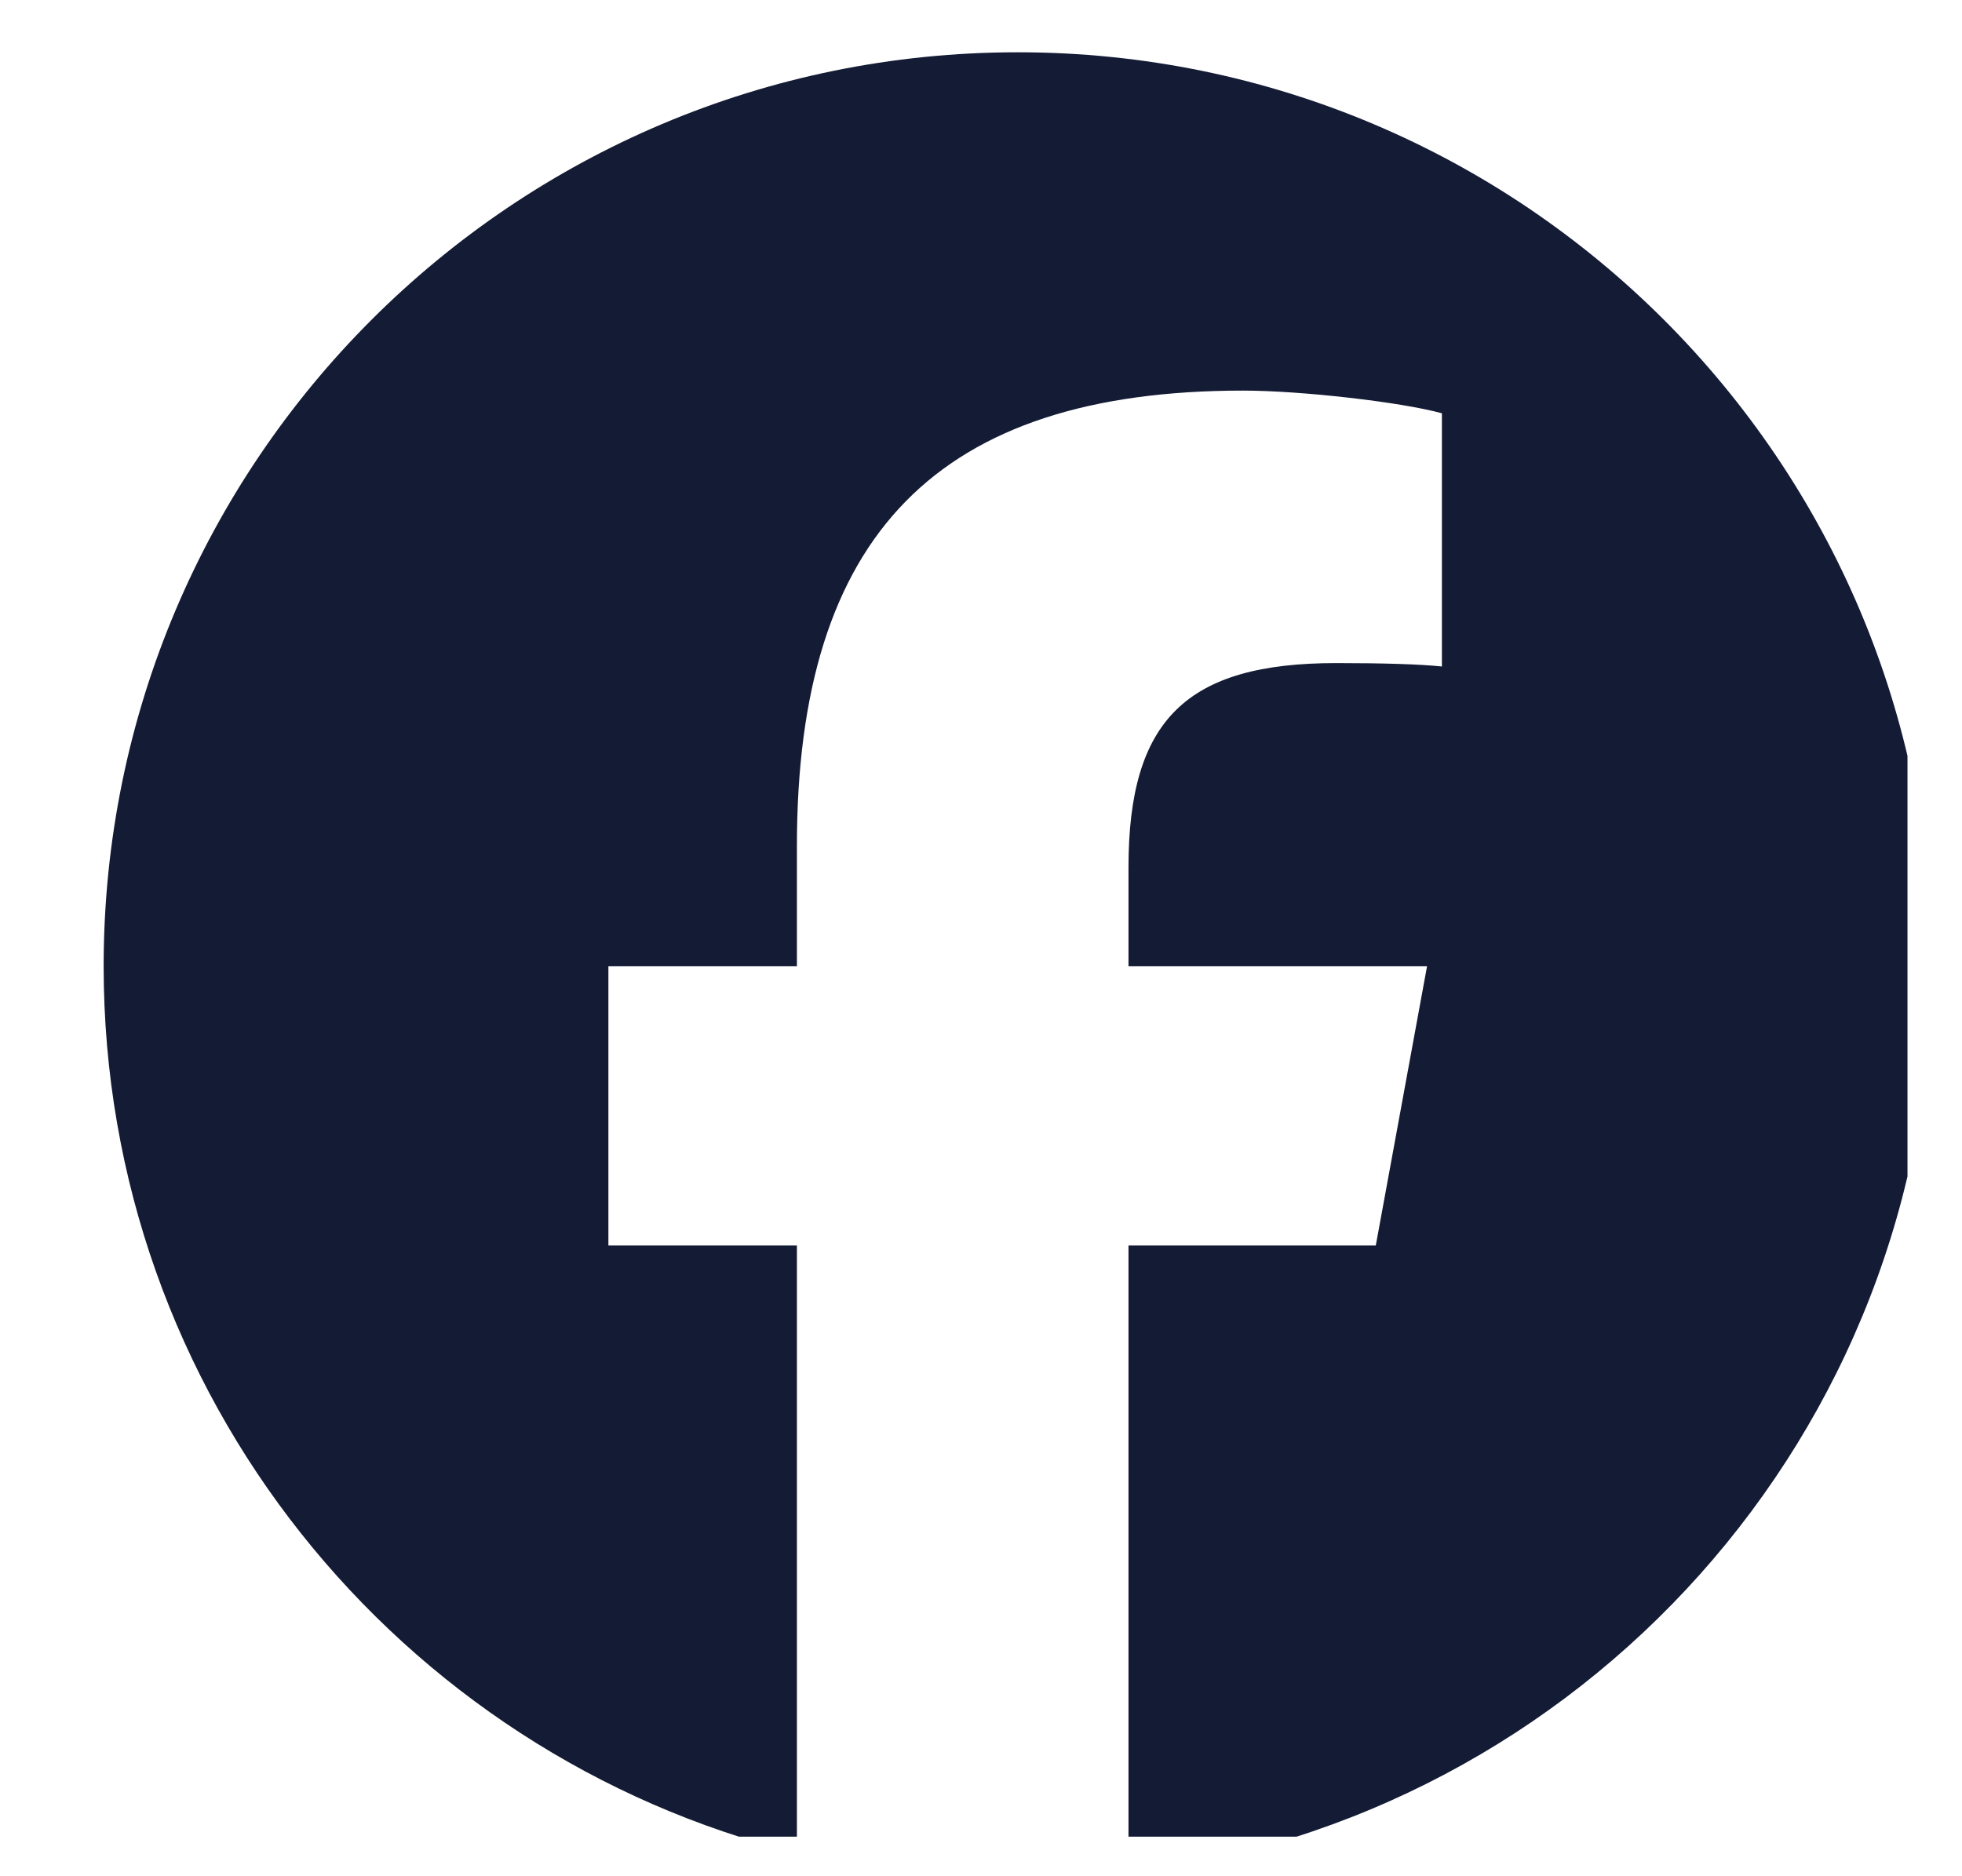 <svg width="23" height="22" viewBox="0 0 23 22" fill="none" xmlns="http://www.w3.org/2000/svg">
<g clip-path="url(#clip0_1113_5801)">
<path d="M22.646 11.329C22.646 5.411 17.849 0.613 11.931 0.613C6.012 0.613 1.215 5.411 1.215 11.329C1.215 16.354 4.675 20.571 9.342 21.729V14.604H7.132V11.329H9.342V9.918C9.342 6.271 10.993 4.58 14.573 4.58C15.252 4.58 16.424 4.714 16.903 4.846V7.815C16.65 7.788 16.211 7.775 15.665 7.775C13.908 7.775 13.229 8.44 13.229 10.171V11.329H16.729L16.128 14.604H13.229V21.966C18.534 21.325 22.646 16.808 22.646 11.329Z" fill="#141B34"/>
</g>
<defs>
<clipPath id="clip0_1113_5801">
<rect width="21.431" height="21.431" fill="white" transform="translate(0.93 0.105)"/>
</clipPath>
</defs>
</svg>
